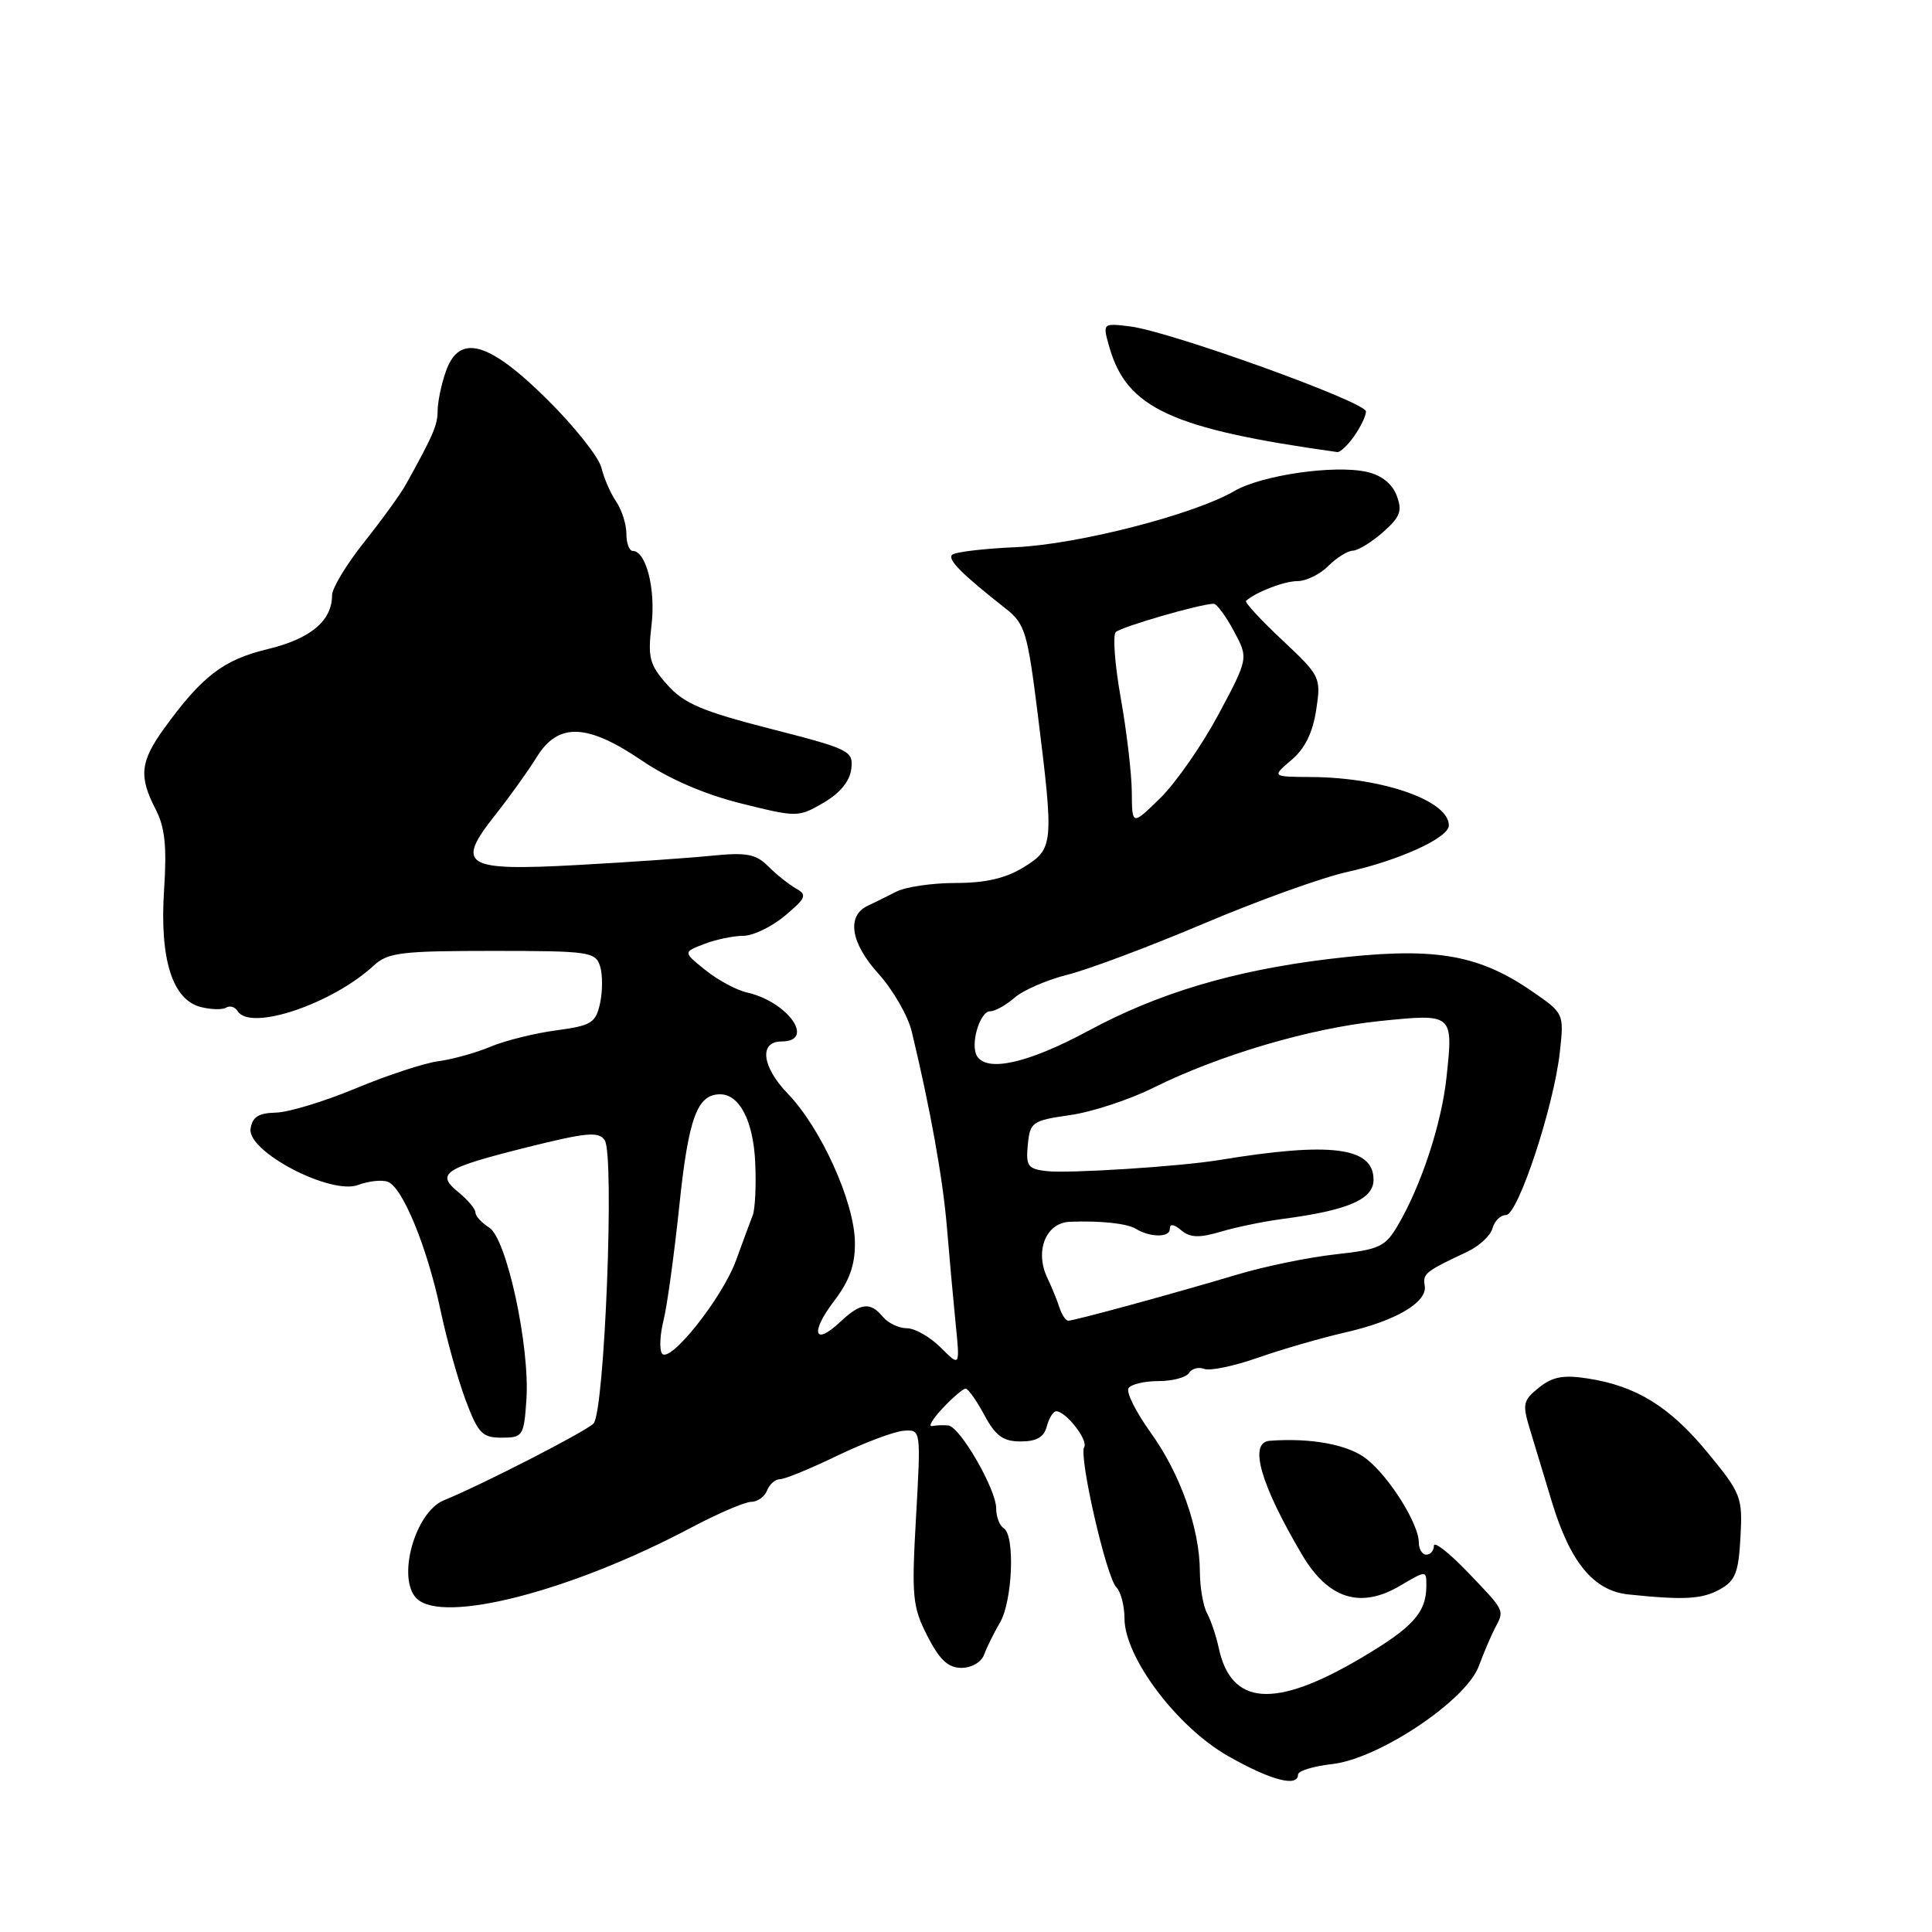<?xml version="1.0" encoding="UTF-8" standalone="no"?>
<!DOCTYPE svg PUBLIC "-//W3C//DTD SVG 1.1//EN" "http://www.w3.org/Graphics/SVG/1.1/DTD/svg11.dtd" >
<svg xmlns="http://www.w3.org/2000/svg" xmlns:xlink="http://www.w3.org/1999/xlink" version="1.1" viewBox="0 0 256 256">
 <g >
 <path fill="currentColor"
d=" M 172.00 235.13 C 172.00 234.65 174.03 234.03 176.52 233.75 C 182.71 233.05 194.26 225.34 195.95 220.77 C 196.62 218.97 197.58 216.72 198.08 215.76 C 199.37 213.32 199.47 213.53 194.50 208.34 C 192.03 205.76 190.00 204.17 190.00 204.82 C 190.00 205.47 189.55 206.00 189.00 206.00 C 188.45 206.00 188.00 205.27 188.00 204.39 C 188.00 201.94 184.15 195.77 181.10 193.34 C 178.72 191.43 173.77 190.50 168.25 190.91 C 165.42 191.12 166.99 196.64 172.54 206.03 C 175.99 211.87 180.27 213.22 185.52 210.12 C 189.00 208.07 189.00 208.07 189.00 210.10 C 189.00 213.68 187.23 215.64 180.29 219.73 C 168.85 226.47 163.10 226.03 161.47 218.28 C 161.14 216.75 160.46 214.72 159.94 213.76 C 159.42 212.81 159.00 210.33 158.99 208.26 C 158.97 202.55 156.42 195.33 152.48 189.84 C 150.53 187.13 149.20 184.48 149.53 183.95 C 149.85 183.43 151.64 183.00 153.50 183.00 C 155.36 183.00 157.18 182.52 157.54 181.93 C 157.91 181.34 158.82 181.10 159.57 181.39 C 160.33 181.68 163.54 181.01 166.72 179.89 C 169.90 178.78 175.08 177.28 178.23 176.56 C 184.97 175.03 189.18 172.54 188.78 170.34 C 188.50 168.77 188.90 168.45 194.41 165.87 C 196.01 165.11 197.52 163.71 197.77 162.75 C 198.03 161.79 198.82 161.00 199.55 161.00 C 201.14 161.00 205.90 146.62 206.69 139.38 C 207.25 134.27 207.25 134.27 202.88 131.27 C 195.68 126.34 189.75 125.42 176.02 127.08 C 163.46 128.61 153.50 131.58 144.26 136.56 C 136.27 140.87 130.81 142.11 129.46 139.94 C 128.53 138.43 129.82 134.00 131.20 134.00 C 131.85 134.00 133.30 133.19 134.44 132.20 C 135.57 131.20 138.75 129.83 141.50 129.14 C 144.25 128.45 152.35 125.41 159.50 122.38 C 166.65 119.35 175.20 116.27 178.51 115.54 C 185.36 114.02 191.94 111.02 191.98 109.40 C 192.05 106.13 183.30 103.03 173.81 102.96 C 168.50 102.93 168.50 102.93 171.12 100.71 C 172.89 99.22 173.95 97.07 174.40 94.09 C 175.06 89.75 174.98 89.58 169.90 84.81 C 167.05 82.14 164.89 79.80 165.11 79.61 C 166.49 78.41 170.19 77.00 171.93 77.00 C 173.07 77.00 174.90 76.10 176.00 75.00 C 177.10 73.90 178.56 72.99 179.25 72.97 C 179.94 72.95 181.74 71.85 183.25 70.52 C 185.55 68.49 185.84 67.71 185.06 65.64 C 184.45 64.07 183.03 62.95 181.08 62.52 C 176.76 61.57 167.19 62.96 163.57 65.06 C 158.21 68.18 142.89 72.12 134.66 72.50 C 130.34 72.69 126.52 73.15 126.16 73.51 C 125.52 74.15 127.45 76.07 133.28 80.66 C 135.81 82.64 136.15 83.77 137.51 94.66 C 139.66 111.93 139.61 112.46 135.63 114.92 C 133.26 116.38 130.59 117.00 126.62 117.00 C 123.51 117.00 119.97 117.52 118.74 118.16 C 117.51 118.79 115.83 119.62 115.00 120.01 C 112.15 121.33 112.70 124.93 116.37 128.99 C 118.31 131.13 120.31 134.60 120.81 136.69 C 123.26 146.85 124.93 156.15 125.46 162.50 C 125.78 166.35 126.30 172.11 126.62 175.31 C 127.21 181.12 127.21 181.12 124.65 178.56 C 123.24 177.15 121.23 176.00 120.17 176.00 C 119.11 176.00 117.68 175.32 117.00 174.50 C 115.31 172.46 114.04 172.61 111.32 175.17 C 107.85 178.43 107.33 176.57 110.53 172.38 C 112.58 169.68 113.32 167.60 113.28 164.60 C 113.22 159.28 108.78 149.46 104.39 144.92 C 100.95 141.37 100.54 138.00 103.55 138.00 C 108.12 138.00 104.41 132.73 98.98 131.51 C 97.59 131.20 95.12 129.87 93.48 128.55 C 90.50 126.16 90.50 126.16 93.32 125.08 C 94.86 124.49 97.19 124.00 98.49 124.00 C 99.79 124.00 102.27 122.80 104.01 121.34 C 106.81 118.99 106.98 118.57 105.47 117.73 C 104.54 117.20 102.89 115.89 101.80 114.80 C 100.14 113.14 98.94 112.92 94.16 113.40 C 91.05 113.71 83.10 114.26 76.49 114.62 C 61.54 115.44 60.31 114.70 65.58 108.04 C 67.49 105.63 69.98 102.16 71.11 100.33 C 73.96 95.71 77.78 95.84 85.07 100.79 C 88.65 103.22 93.35 105.25 98.19 106.46 C 105.64 108.31 105.78 108.31 109.12 106.37 C 111.30 105.10 112.61 103.51 112.80 101.89 C 113.08 99.49 112.63 99.27 102.10 96.57 C 93.05 94.25 90.64 93.23 88.43 90.75 C 86.06 88.08 85.82 87.18 86.33 82.82 C 86.90 78.07 85.61 73.00 83.84 73.00 C 83.38 73.00 83.00 71.98 83.00 70.72 C 83.00 69.47 82.39 67.56 81.65 66.47 C 80.91 65.39 80.02 63.36 79.69 61.97 C 79.35 60.58 76.14 56.53 72.55 52.97 C 64.74 45.22 60.84 44.14 59.07 49.24 C 58.48 50.92 58.00 53.24 57.99 54.40 C 57.99 56.32 57.42 57.65 53.75 64.25 C 53.06 65.49 50.59 68.90 48.25 71.84 C 45.91 74.78 44.00 77.94 44.00 78.87 C 44.00 82.26 41.15 84.64 35.48 86.01 C 29.60 87.42 26.78 89.58 21.75 96.52 C 18.58 100.91 18.37 102.88 20.62 107.23 C 21.86 109.62 22.12 112.16 21.74 117.93 C 21.14 127.09 22.84 132.49 26.62 133.44 C 27.98 133.78 29.49 133.82 29.98 133.51 C 30.46 133.21 31.14 133.42 31.49 133.98 C 33.16 136.69 44.04 133.03 49.56 127.91 C 51.39 126.22 53.22 126.00 65.25 126.00 C 78.04 126.00 78.90 126.12 79.51 128.02 C 79.86 129.13 79.86 131.35 79.51 132.94 C 78.94 135.55 78.37 135.90 73.69 136.53 C 70.84 136.91 66.92 137.88 65.00 138.69 C 63.08 139.50 59.98 140.36 58.12 140.61 C 56.26 140.85 51.32 142.47 47.15 144.21 C 42.98 145.95 38.20 147.40 36.53 147.43 C 34.25 147.48 33.43 148.01 33.20 149.57 C 32.77 152.62 43.85 158.39 47.47 157.01 C 48.85 156.49 50.62 156.30 51.40 156.60 C 53.36 157.35 56.61 165.28 58.36 173.56 C 59.16 177.38 60.66 182.75 61.69 185.50 C 63.35 189.93 63.89 190.50 66.48 190.50 C 69.27 190.50 69.42 190.28 69.75 185.50 C 70.24 178.48 67.14 164.10 64.82 162.66 C 63.82 162.03 63.00 161.14 63.00 160.67 C 63.00 160.20 61.99 158.99 60.75 157.98 C 57.70 155.49 58.76 154.80 69.84 152.02 C 77.75 150.05 79.33 149.90 80.13 151.09 C 81.45 153.09 80.11 187.18 78.64 188.63 C 77.51 189.74 63.97 196.69 58.81 198.80 C 54.99 200.36 52.55 209.15 55.20 211.80 C 58.64 215.24 75.68 210.85 91.50 202.46 C 95.09 200.56 98.71 199.00 99.55 199.00 C 100.38 199.00 101.32 198.32 101.64 197.50 C 101.95 196.68 102.73 196.00 103.36 196.00 C 103.99 196.00 107.42 194.59 111.00 192.86 C 114.58 191.14 118.52 189.66 119.77 189.58 C 122.03 189.43 122.03 189.43 121.38 200.99 C 120.78 211.58 120.90 212.89 122.88 216.77 C 124.50 219.94 125.63 221.00 127.40 221.00 C 128.75 221.00 130.04 220.24 130.40 219.25 C 130.75 218.29 131.69 216.38 132.50 215.00 C 134.17 212.16 134.52 203.44 133.00 202.50 C 132.45 202.16 132.00 200.98 132.00 199.87 C 132.00 197.34 127.21 189.04 125.65 188.88 C 125.02 188.82 124.05 188.85 123.50 188.96 C 122.95 189.07 123.59 188.00 124.92 186.58 C 126.26 185.16 127.62 184.00 127.95 184.00 C 128.28 184.00 129.39 185.57 130.43 187.50 C 131.93 190.28 132.92 191.00 135.25 191.00 C 137.35 191.00 138.34 190.43 138.71 189.00 C 139.00 187.90 139.56 187.00 139.96 187.00 C 141.23 187.00 144.22 190.83 143.66 191.74 C 142.92 192.94 146.59 208.99 147.92 210.32 C 148.51 210.91 149.00 212.77 149.00 214.45 C 149.01 219.60 155.94 228.82 162.70 232.67 C 168.38 235.91 172.00 236.86 172.00 235.13 Z  M 227.91 210.59 C 229.94 209.47 230.37 208.37 230.62 203.70 C 230.91 198.37 230.72 197.89 226.28 192.49 C 221.24 186.37 216.81 183.64 210.35 182.65 C 207.13 182.15 205.70 182.43 203.90 183.88 C 201.77 185.60 201.69 186.04 202.79 189.62 C 203.44 191.76 204.72 195.97 205.63 199.00 C 208.05 207.01 211.17 210.79 215.76 211.27 C 223.13 212.04 225.54 211.91 227.91 210.59 Z  M 179.44 57.78 C 180.30 56.56 181.00 55.09 181.00 54.52 C 181.00 53.27 155.06 43.92 149.79 43.26 C 146.08 42.80 146.08 42.80 147.01 46.04 C 149.32 54.10 155.29 56.84 177.19 59.90 C 177.57 59.96 178.59 59.00 179.44 57.78 Z  M 87.70 179.32 C 87.35 178.76 87.46 176.78 87.93 174.91 C 88.40 173.03 89.34 166.19 90.02 159.70 C 91.23 148.14 92.38 145.00 95.42 145.00 C 97.99 145.00 99.81 148.53 100.07 154.00 C 100.21 157.03 100.06 160.18 99.75 161.00 C 99.43 161.82 98.43 164.53 97.53 167.00 C 95.69 172.05 88.65 180.86 87.70 179.32 Z  M 140.38 173.25 C 140.07 172.29 139.35 170.52 138.78 169.33 C 137.08 165.76 138.58 162.02 141.77 161.89 C 145.75 161.73 149.36 162.11 150.50 162.82 C 152.35 163.97 155.00 164.00 155.00 162.87 C 155.00 162.12 155.50 162.17 156.53 163.03 C 157.71 164.01 158.92 164.05 161.78 163.20 C 163.83 162.59 167.53 161.83 170.00 161.51 C 178.64 160.37 182.00 158.91 182.00 156.32 C 182.00 151.99 176.34 151.27 161.50 153.72 C 156.30 154.57 141.62 155.51 138.69 155.18 C 136.19 154.89 135.92 154.51 136.19 151.69 C 136.48 148.68 136.77 148.48 141.77 147.76 C 144.66 147.35 149.61 145.73 152.77 144.16 C 161.59 139.78 173.64 136.23 182.87 135.29 C 192.59 134.30 192.58 134.29 191.66 142.82 C 191.01 148.89 188.34 157.03 185.27 162.28 C 183.56 165.22 182.83 165.56 176.95 166.21 C 173.40 166.60 167.57 167.80 164.00 168.87 C 155.68 171.36 142.36 175.00 141.55 175.00 C 141.22 175.00 140.69 174.21 140.38 173.25 Z  M 149.97 104.95 C 149.95 102.50 149.29 96.90 148.51 92.51 C 147.72 88.11 147.43 84.17 147.84 83.76 C 148.54 83.06 159.12 80.00 160.82 80.00 C 161.22 80.00 162.42 81.62 163.49 83.61 C 165.43 87.22 165.43 87.22 161.47 94.64 C 159.28 98.73 155.81 103.72 153.75 105.74 C 150.00 109.41 150.00 109.41 149.97 104.95 Z "/>
</g>
</svg>